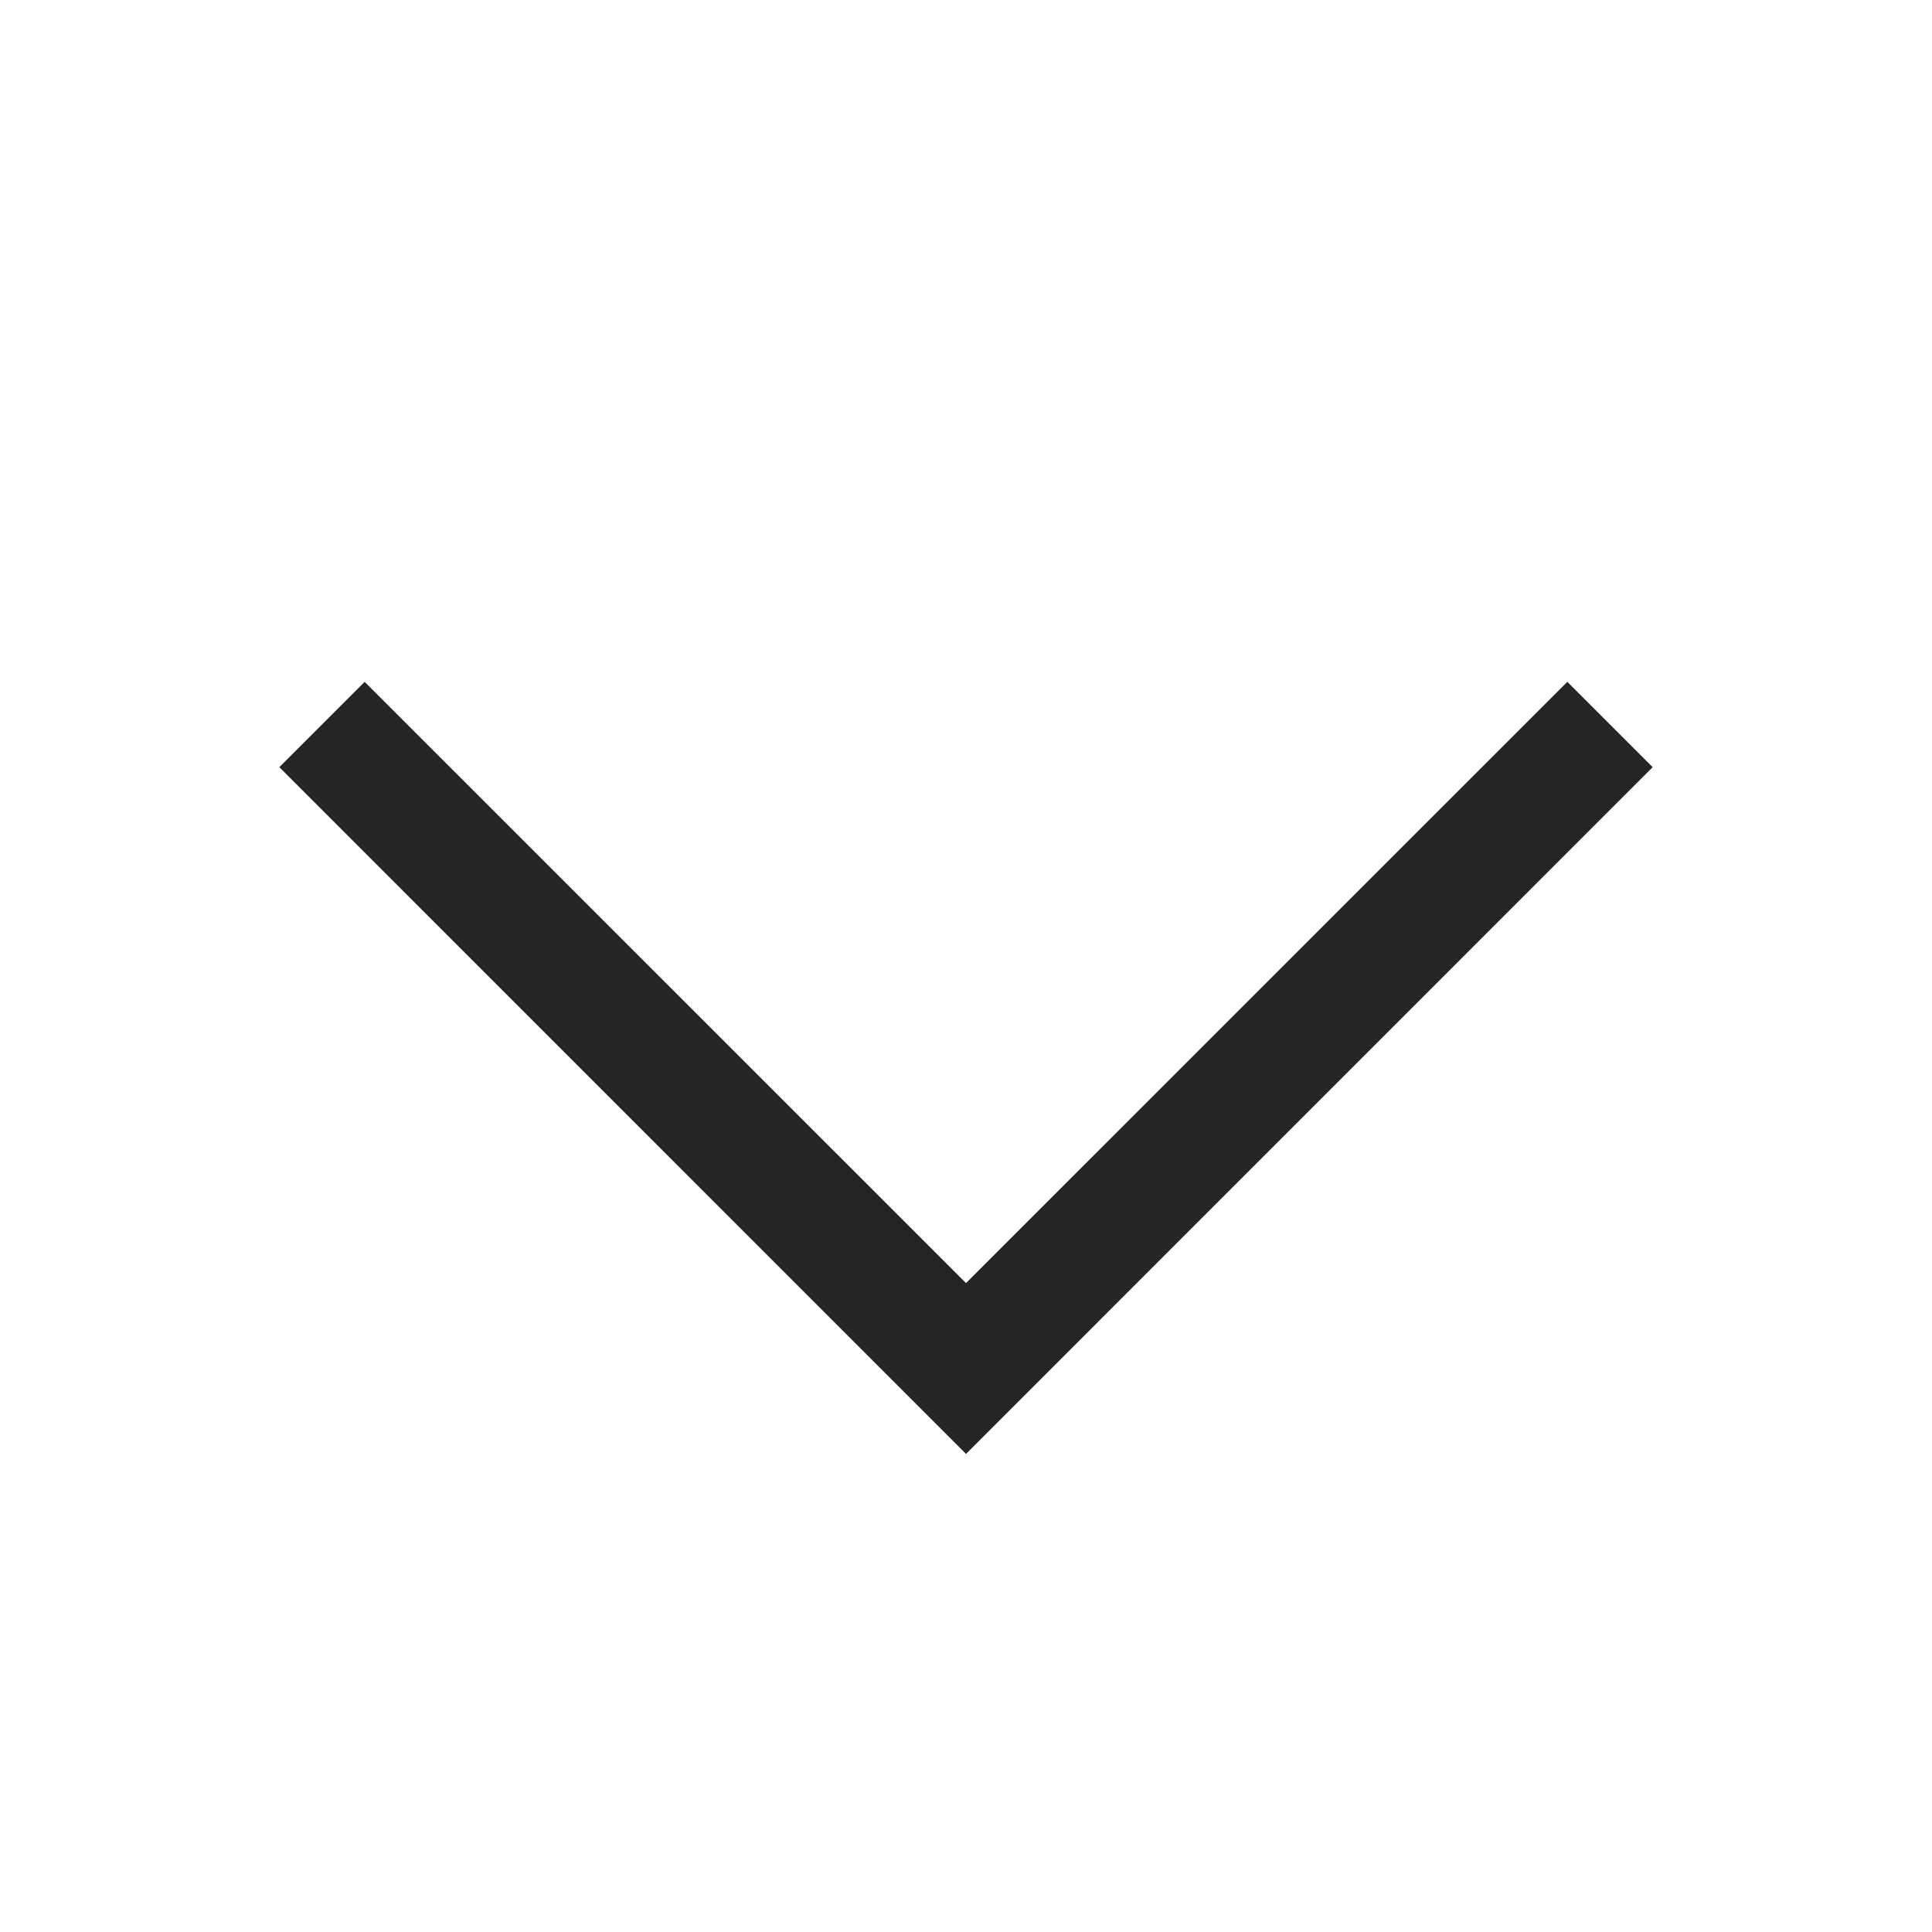 <svg width="24" height="24" viewBox="0 0 24 24" fill="none" xmlns="http://www.w3.org/2000/svg">
<path fill-rule="evenodd" clip-rule="evenodd" d="M12 15.939L19.47 8.47L20.53 9.53L12 18.061L3.47 9.53L4.53 8.47L12 15.939Z" fill="#252525"/>
</svg>
